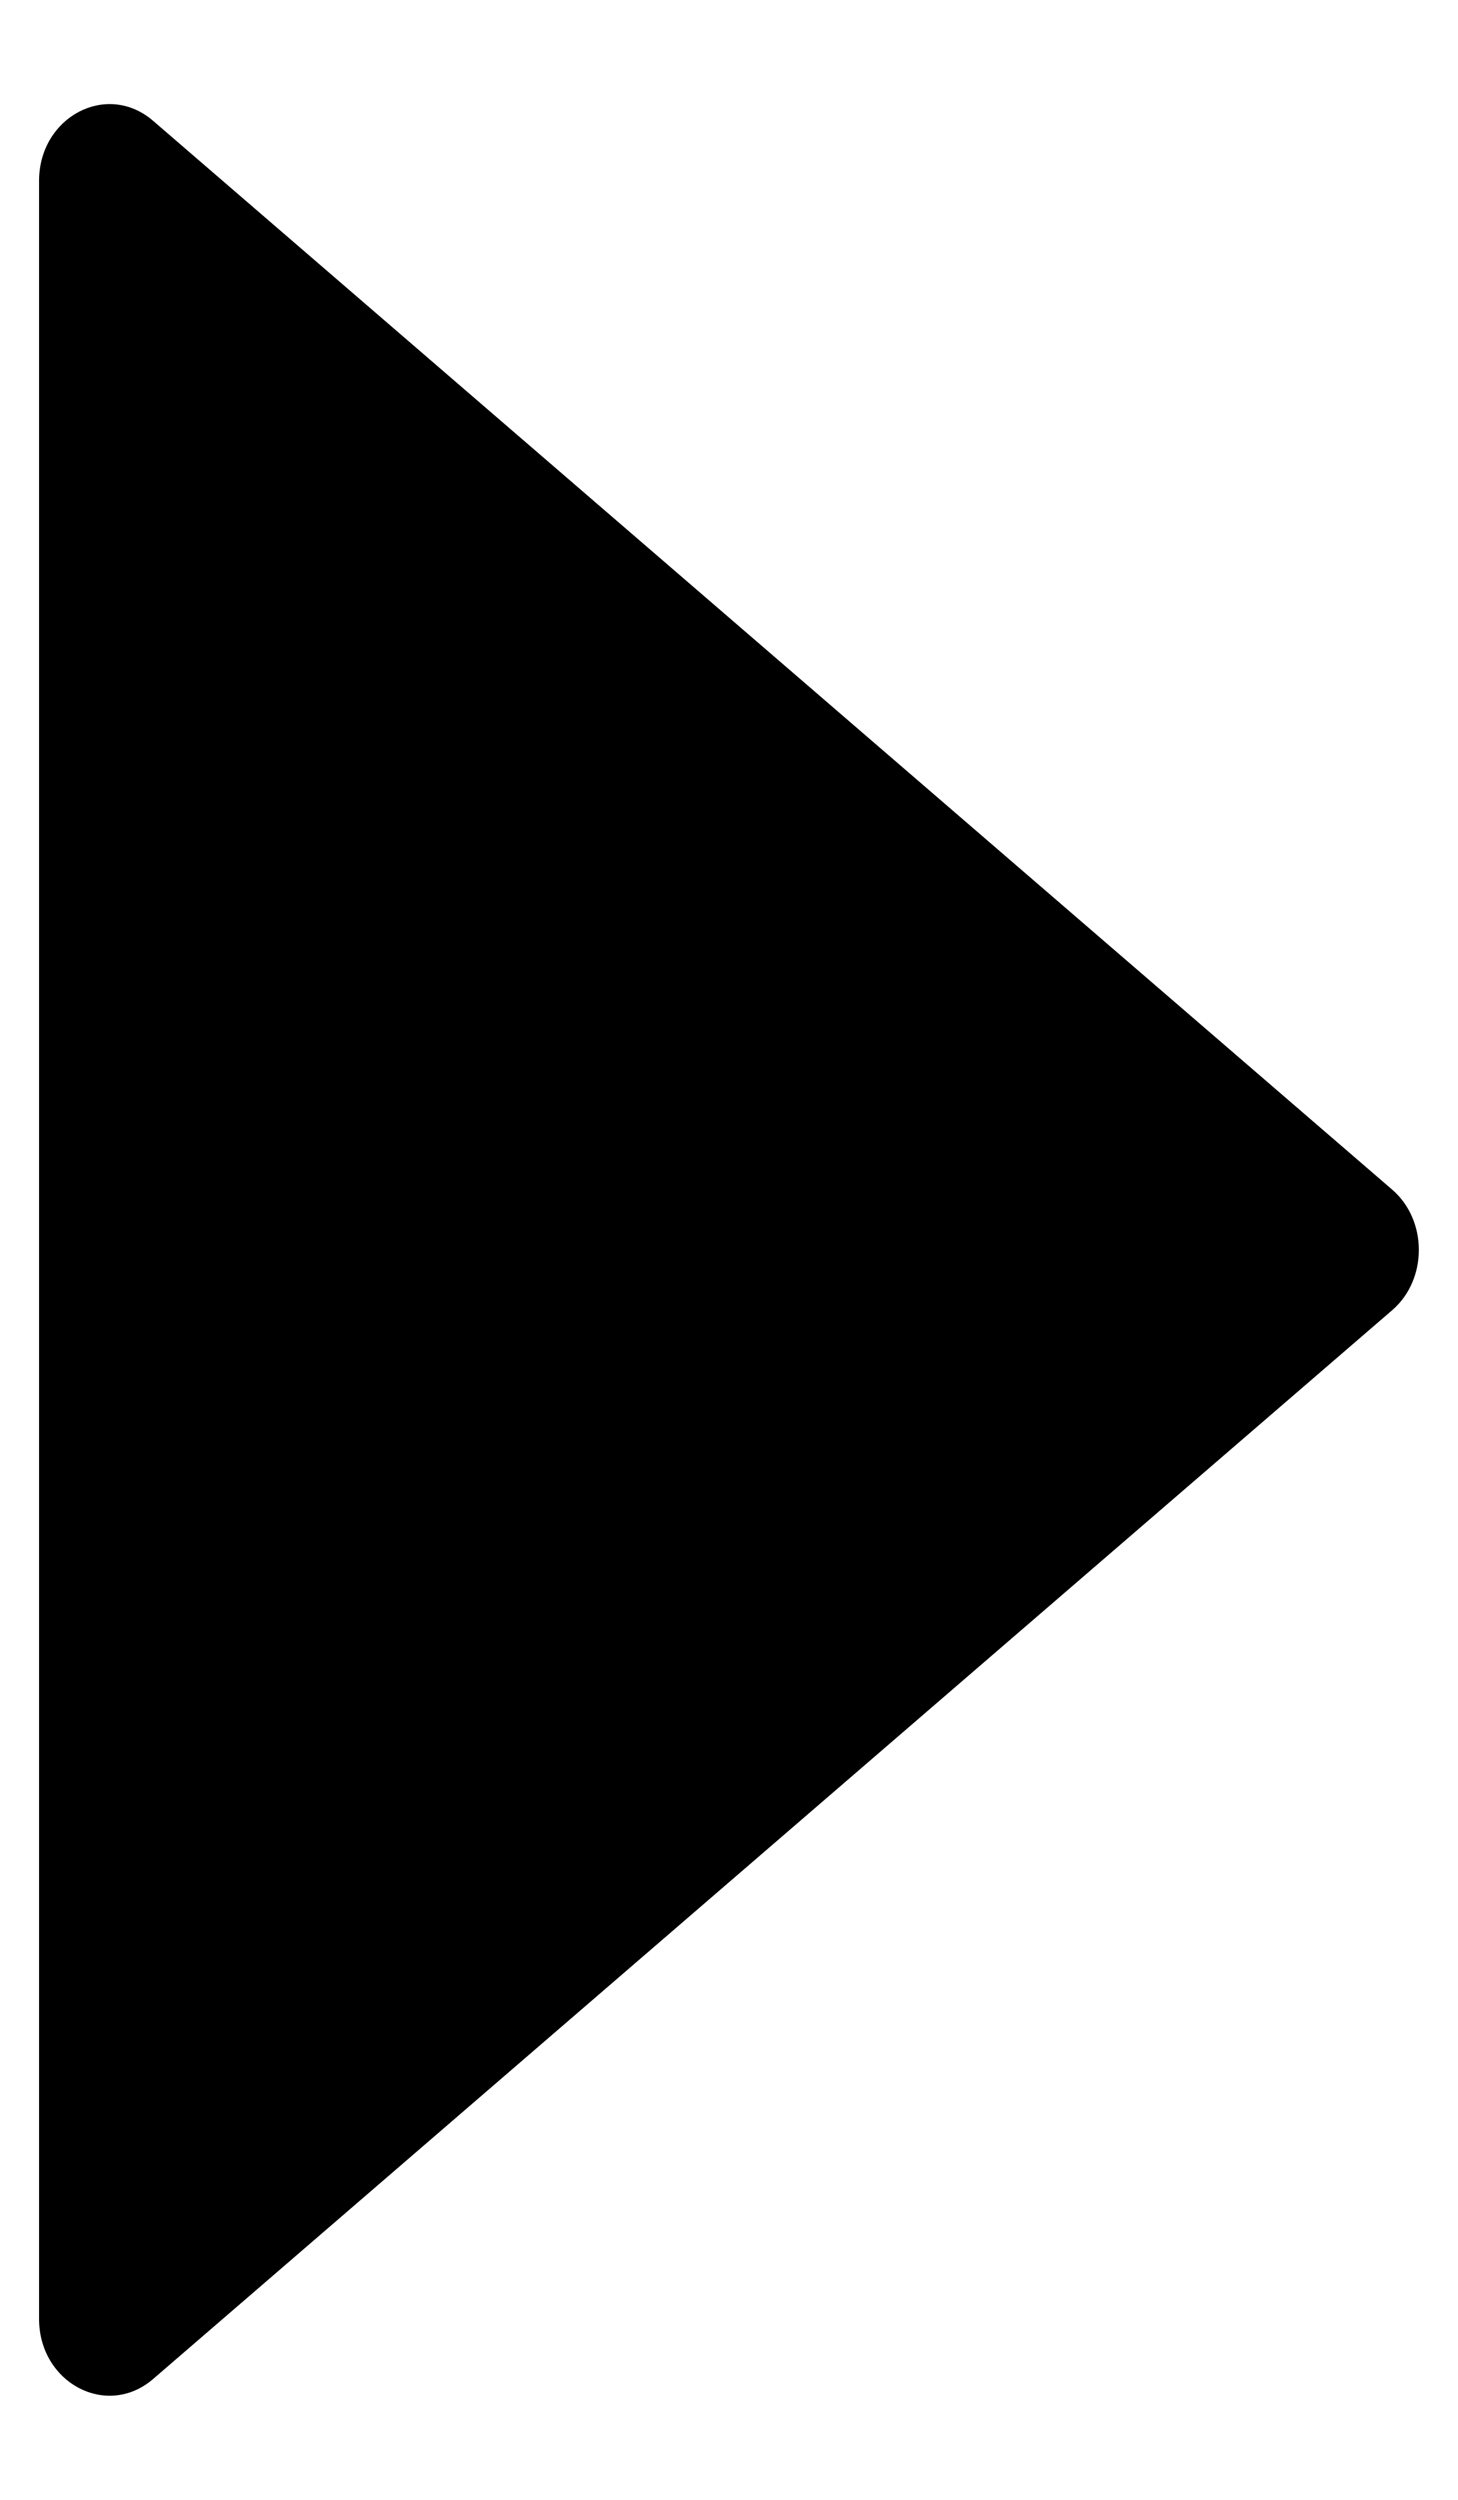 ﻿<?xml version="1.0" encoding="utf-8"?>
<svg version="1.1" xmlns:xlink="http://www.w3.org/1999/xlink" width="14px" height="24px" xmlns="http://www.w3.org/2000/svg">
  <g transform="matrix(1 0 0 1 -858 -155 )">
    <path d="M 13.369 12.578  C 13.709 12.284  13.709 11.716  13.369 11.422  L 1.469 1.159  C 1.025 0.778  0.375 1.122  0.375 1.738  L 0.375 22.262  C 0.375 22.878  1.025 23.222  1.469 22.841  L 13.369 12.578  Z " fill-rule="nonzero" fill="#000000" stroke="none" transform="matrix(1 0 0 1 858 155 )" />
  </g>
</svg>